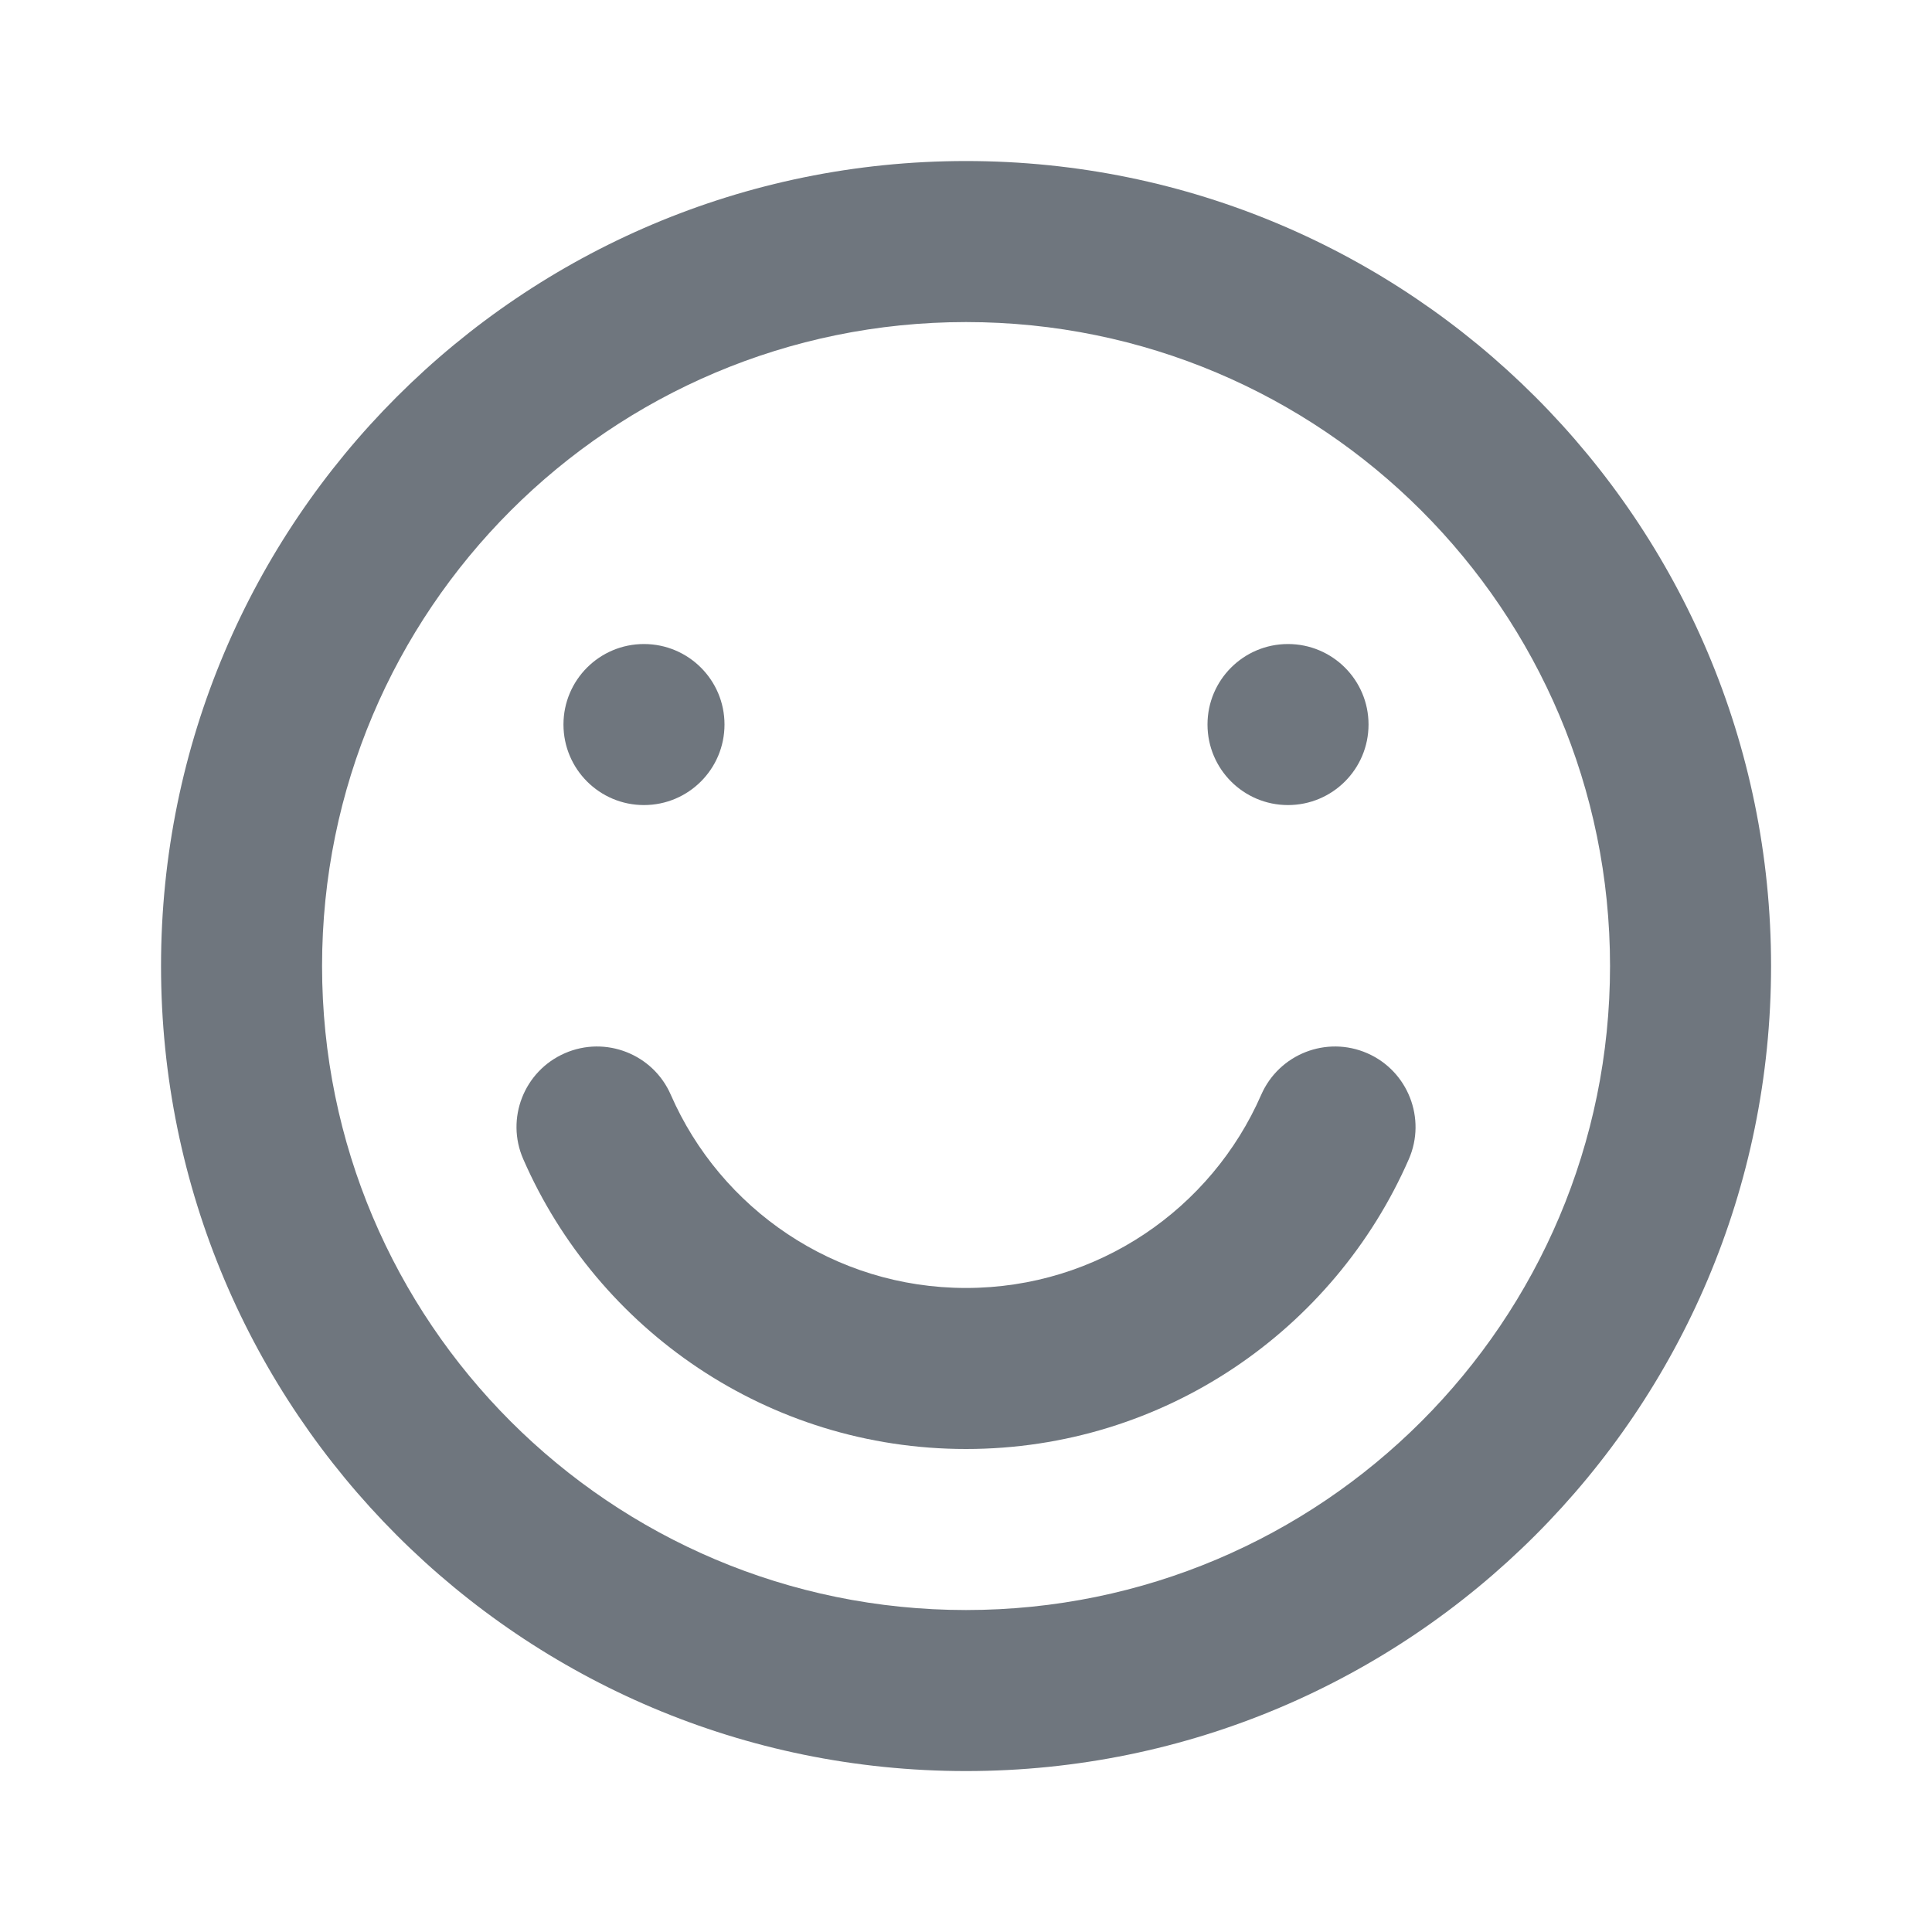 <svg width="20" height="20" viewBox="0 0 20 20" fill="none" xmlns="http://www.w3.org/2000/svg">
<path fill-rule="evenodd" clip-rule="evenodd" d="M10 16.667C13.682 16.667 16.667 13.682 16.667 10C16.667 6.318 13.682 3.334 10 3.334C6.318 3.334 3.334 6.318 3.334 10C3.334 13.682 6.318 16.667 10 16.667ZM10 18.334C14.603 18.334 18.334 14.603 18.334 10C18.334 5.398 14.603 1.667 10 1.667C5.398 1.667 1.667 5.398 1.667 10C1.667 14.603 5.398 18.334 10 18.334Z" fill="#6F767E"/>
<path fill-rule="evenodd" clip-rule="evenodd" d="M5.847 10.903C6.268 10.719 6.76 10.911 6.944 11.333C7.459 12.512 8.635 13.333 10 13.333C11.366 13.333 12.541 12.512 13.056 11.333C13.241 10.911 13.732 10.719 14.154 10.903C14.575 11.087 14.768 11.579 14.584 12C13.813 13.764 12.052 15 10 15C7.949 15 6.187 13.764 5.417 12C5.232 11.579 5.425 11.087 5.847 10.903Z" fill="#6F767E"/>
<path d="M7.5 7.5C7.5 7.961 7.127 8.334 6.666 8.334C6.206 8.334 5.833 7.961 5.833 7.5C5.833 7.04 6.206 6.667 6.666 6.667C7.127 6.667 7.5 7.04 7.5 7.5Z" fill="#6F767E"/>
<path d="M14.167 7.5C14.167 7.961 13.794 8.334 13.333 8.334C12.873 8.334 12.5 7.961 12.5 7.5C12.5 7.04 12.873 6.667 13.333 6.667C13.794 6.667 14.167 7.04 14.167 7.5Z" fill="#6F767E"/>
</svg>
